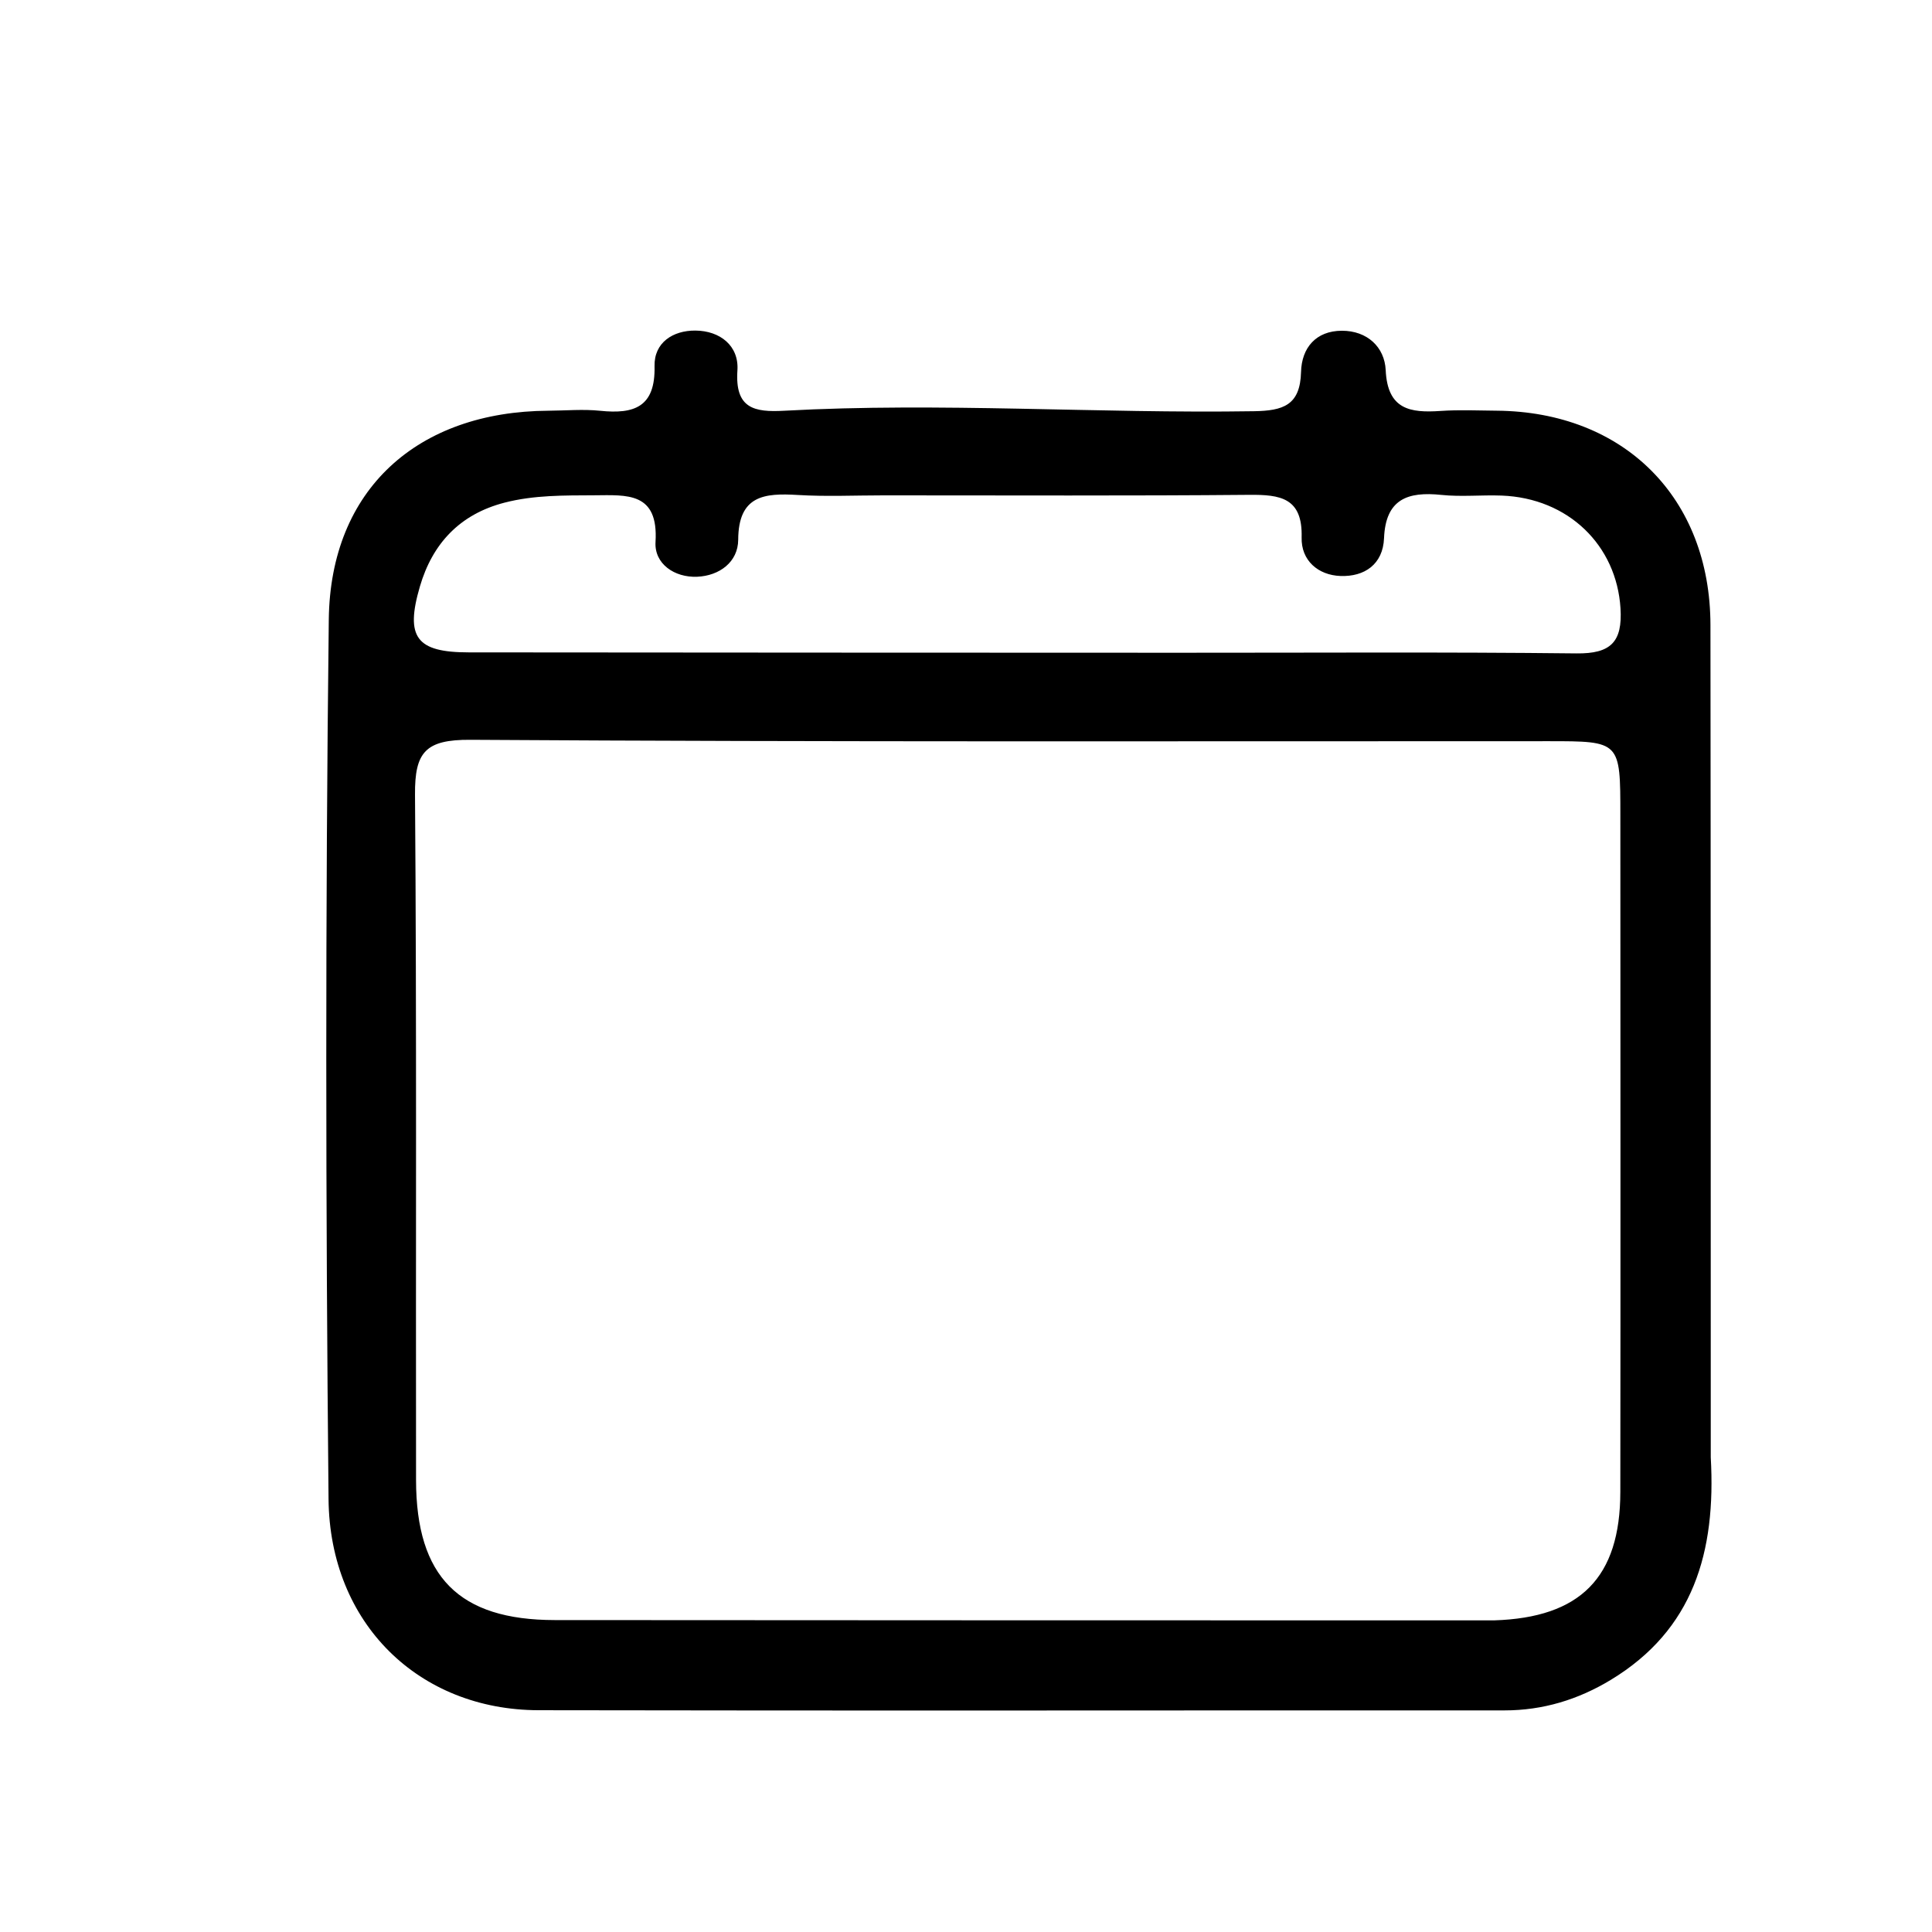 <svg version="1.1" id="Layer_1" xmlns="http://www.w3.org/2000/svg" xmlns:xlink="http://www.w3.org/1999/xlink" x="0px" y="0px"
	 width="100%" viewBox="0 0 224 224" enable-background="new 0 0 224 224" xml:space="preserve">
<path fill="#000000" opacity="1" stroke="none" 
	d="
M198.349,168.964 
	C198.97,179.951 196.339,188.969 186.754,194.771 
	C182.98,197.055 178.897,198.308 174.432,198.307 
	C137.1,198.295 99.768,198.358 62.436,198.286 
	C48.608,198.259 38.234,188.274 38.092,173.81 
	C37.758,139.815 37.718,105.811 38.121,71.818 
	C38.301,56.707 48.445,47.704 63.582,47.62 
	C65.582,47.609 67.6,47.421 69.578,47.626 
	C73.514,48.034 75.999,47.211 75.889,42.458 
	C75.825,39.712 78.031,38.308 80.624,38.327 
	C83.491,38.348 85.691,40.097 85.498,42.944 
	C85.197,47.381 87.461,47.812 90.922,47.622 
	C109.071,46.628 127.223,47.962 145.377,47.677 
	C148.771,47.624 150.745,46.994 150.845,43.13 
	C150.917,40.339 152.559,38.355 155.58,38.347 
	C158.507,38.34 160.535,40.234 160.66,42.914 
	C160.872,47.489 163.494,47.887 167.024,47.646 
	C169.18,47.498 171.355,47.598 173.522,47.616 
	C188.296,47.738 198.294,57.714 198.313,72.474 
	C198.355,104.473 198.34,136.472 198.349,168.964 
M173.239,187.868 
	C183.226,187.553 187.852,182.909 187.864,172.98 
	C187.896,146.818 187.871,120.656 187.867,94.494 
	C187.866,85.93 187.863,85.935 179.514,85.935 
	C137.855,85.931 96.195,86.037 54.537,85.774 
	C49.324,85.741 48.08,87.206 48.117,92.127 
	C48.318,118.621 48.196,145.117 48.237,171.612 
	C48.254,182.826 53.21,187.824 64.318,187.835 
	C100.312,187.87 136.306,187.861 173.239,187.868 
M102.491,57.433 
	C99.16,57.432 95.819,57.59 92.5,57.389 
	C88.61,57.153 85.614,57.439 85.589,62.578 
	C85.576,65.165 83.405,66.759 80.836,66.869 
	C78.206,66.983 75.848,65.373 76.003,62.834 
	C76.357,57.015 72.682,57.402 68.916,57.425 
	C65.417,57.446 61.933,57.389 58.492,58.279 
	C53.302,59.622 50.14,63.032 48.686,67.99 
	C46.951,73.905 48.288,75.631 54.329,75.638 
	C81.819,75.668 109.31,75.671 136.8,75.681 
	C152.128,75.687 167.457,75.585 182.783,75.757 
	C186.744,75.802 188.129,74.447 187.884,70.527 
	C187.428,63.228 181.839,57.747 174.096,57.458 
	C171.768,57.372 169.415,57.622 167.108,57.38 
	C163.218,56.973 160.652,57.859 160.468,62.396 
	C160.345,65.442 158.189,66.885 155.413,66.781 
	C152.823,66.685 150.843,64.982 150.914,62.309 
	C151.037,57.705 148.437,57.341 144.823,57.373 
	C131.007,57.497 117.188,57.432 102.491,57.433 
z"/>
</svg>
